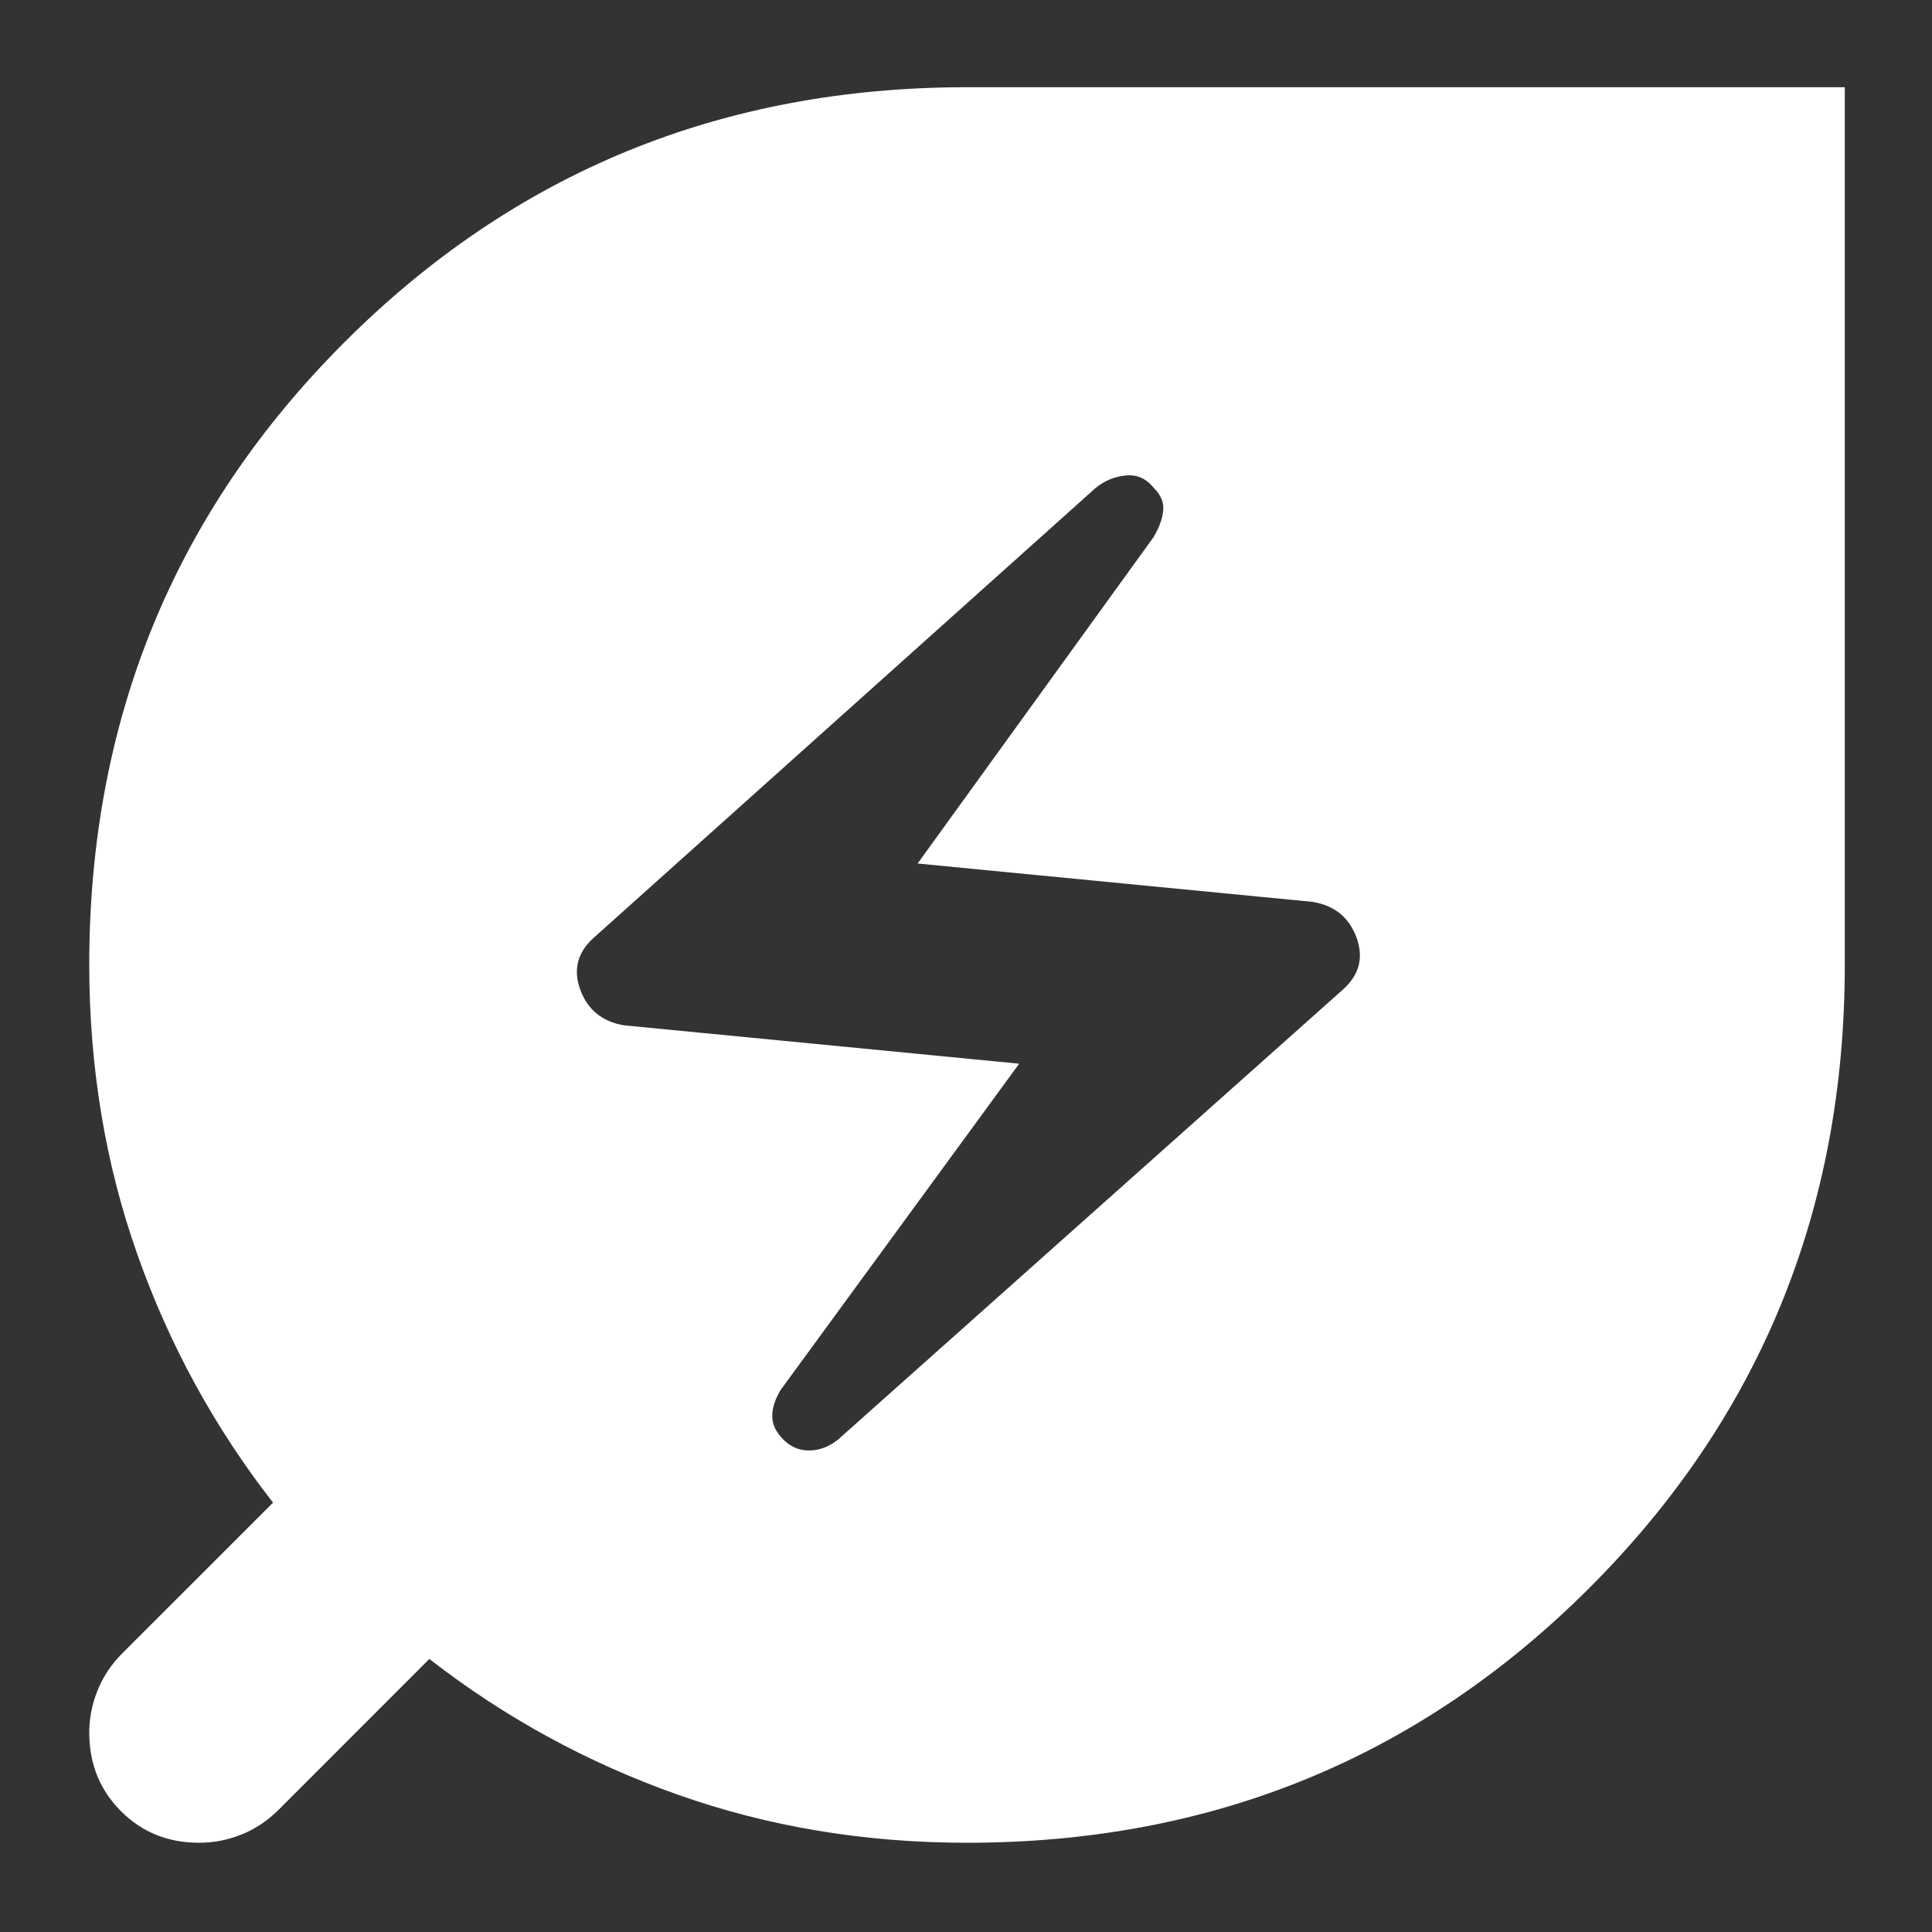<svg width="21" height="21" viewBox="0 0 21 21" fill="none" xmlns="http://www.w3.org/2000/svg">
<rect x="0" y="0" width="21" height="21" fill="#333333" stroke="none"/>
<path d="M9.11 15.647L14.596 10.757C14.775 10.598 14.824 10.409 14.745 10.191C14.665 9.972 14.506 9.843 14.268 9.803L9.974 9.386L12.539 5.838C12.598 5.738 12.633 5.644 12.643 5.554C12.654 5.464 12.619 5.38 12.539 5.301C12.459 5.202 12.36 5.157 12.24 5.168C12.121 5.178 12.012 5.222 11.912 5.301L6.456 10.191C6.277 10.35 6.228 10.539 6.307 10.757C6.387 10.976 6.546 11.105 6.784 11.145L11.078 11.562L8.484 15.11C8.424 15.21 8.394 15.304 8.394 15.393C8.394 15.482 8.434 15.566 8.514 15.647C8.593 15.727 8.688 15.767 8.797 15.766C8.907 15.765 9.011 15.726 9.11 15.647ZM10.511 20.03C9.398 20.03 8.35 19.855 7.366 19.507C6.383 19.159 5.483 18.667 4.667 18.032L3.028 19.672C2.908 19.791 2.774 19.881 2.626 19.94C2.477 20 2.323 20.03 2.163 20.03C1.825 20.03 1.542 19.915 1.314 19.686C1.086 19.457 0.971 19.174 0.97 18.837C0.97 18.678 1 18.524 1.06 18.375C1.119 18.227 1.209 18.092 1.328 17.972L2.968 16.333C2.332 15.518 1.84 14.618 1.493 13.635C1.145 12.651 0.971 11.603 0.97 10.489C0.97 7.825 1.895 5.569 3.743 3.721C5.592 1.872 7.848 0.948 10.511 0.948H20.052V10.489C20.052 13.152 19.128 15.408 17.279 17.257C15.431 19.105 13.175 20.03 10.511 20.03Z" fill="white"/>
</svg>
